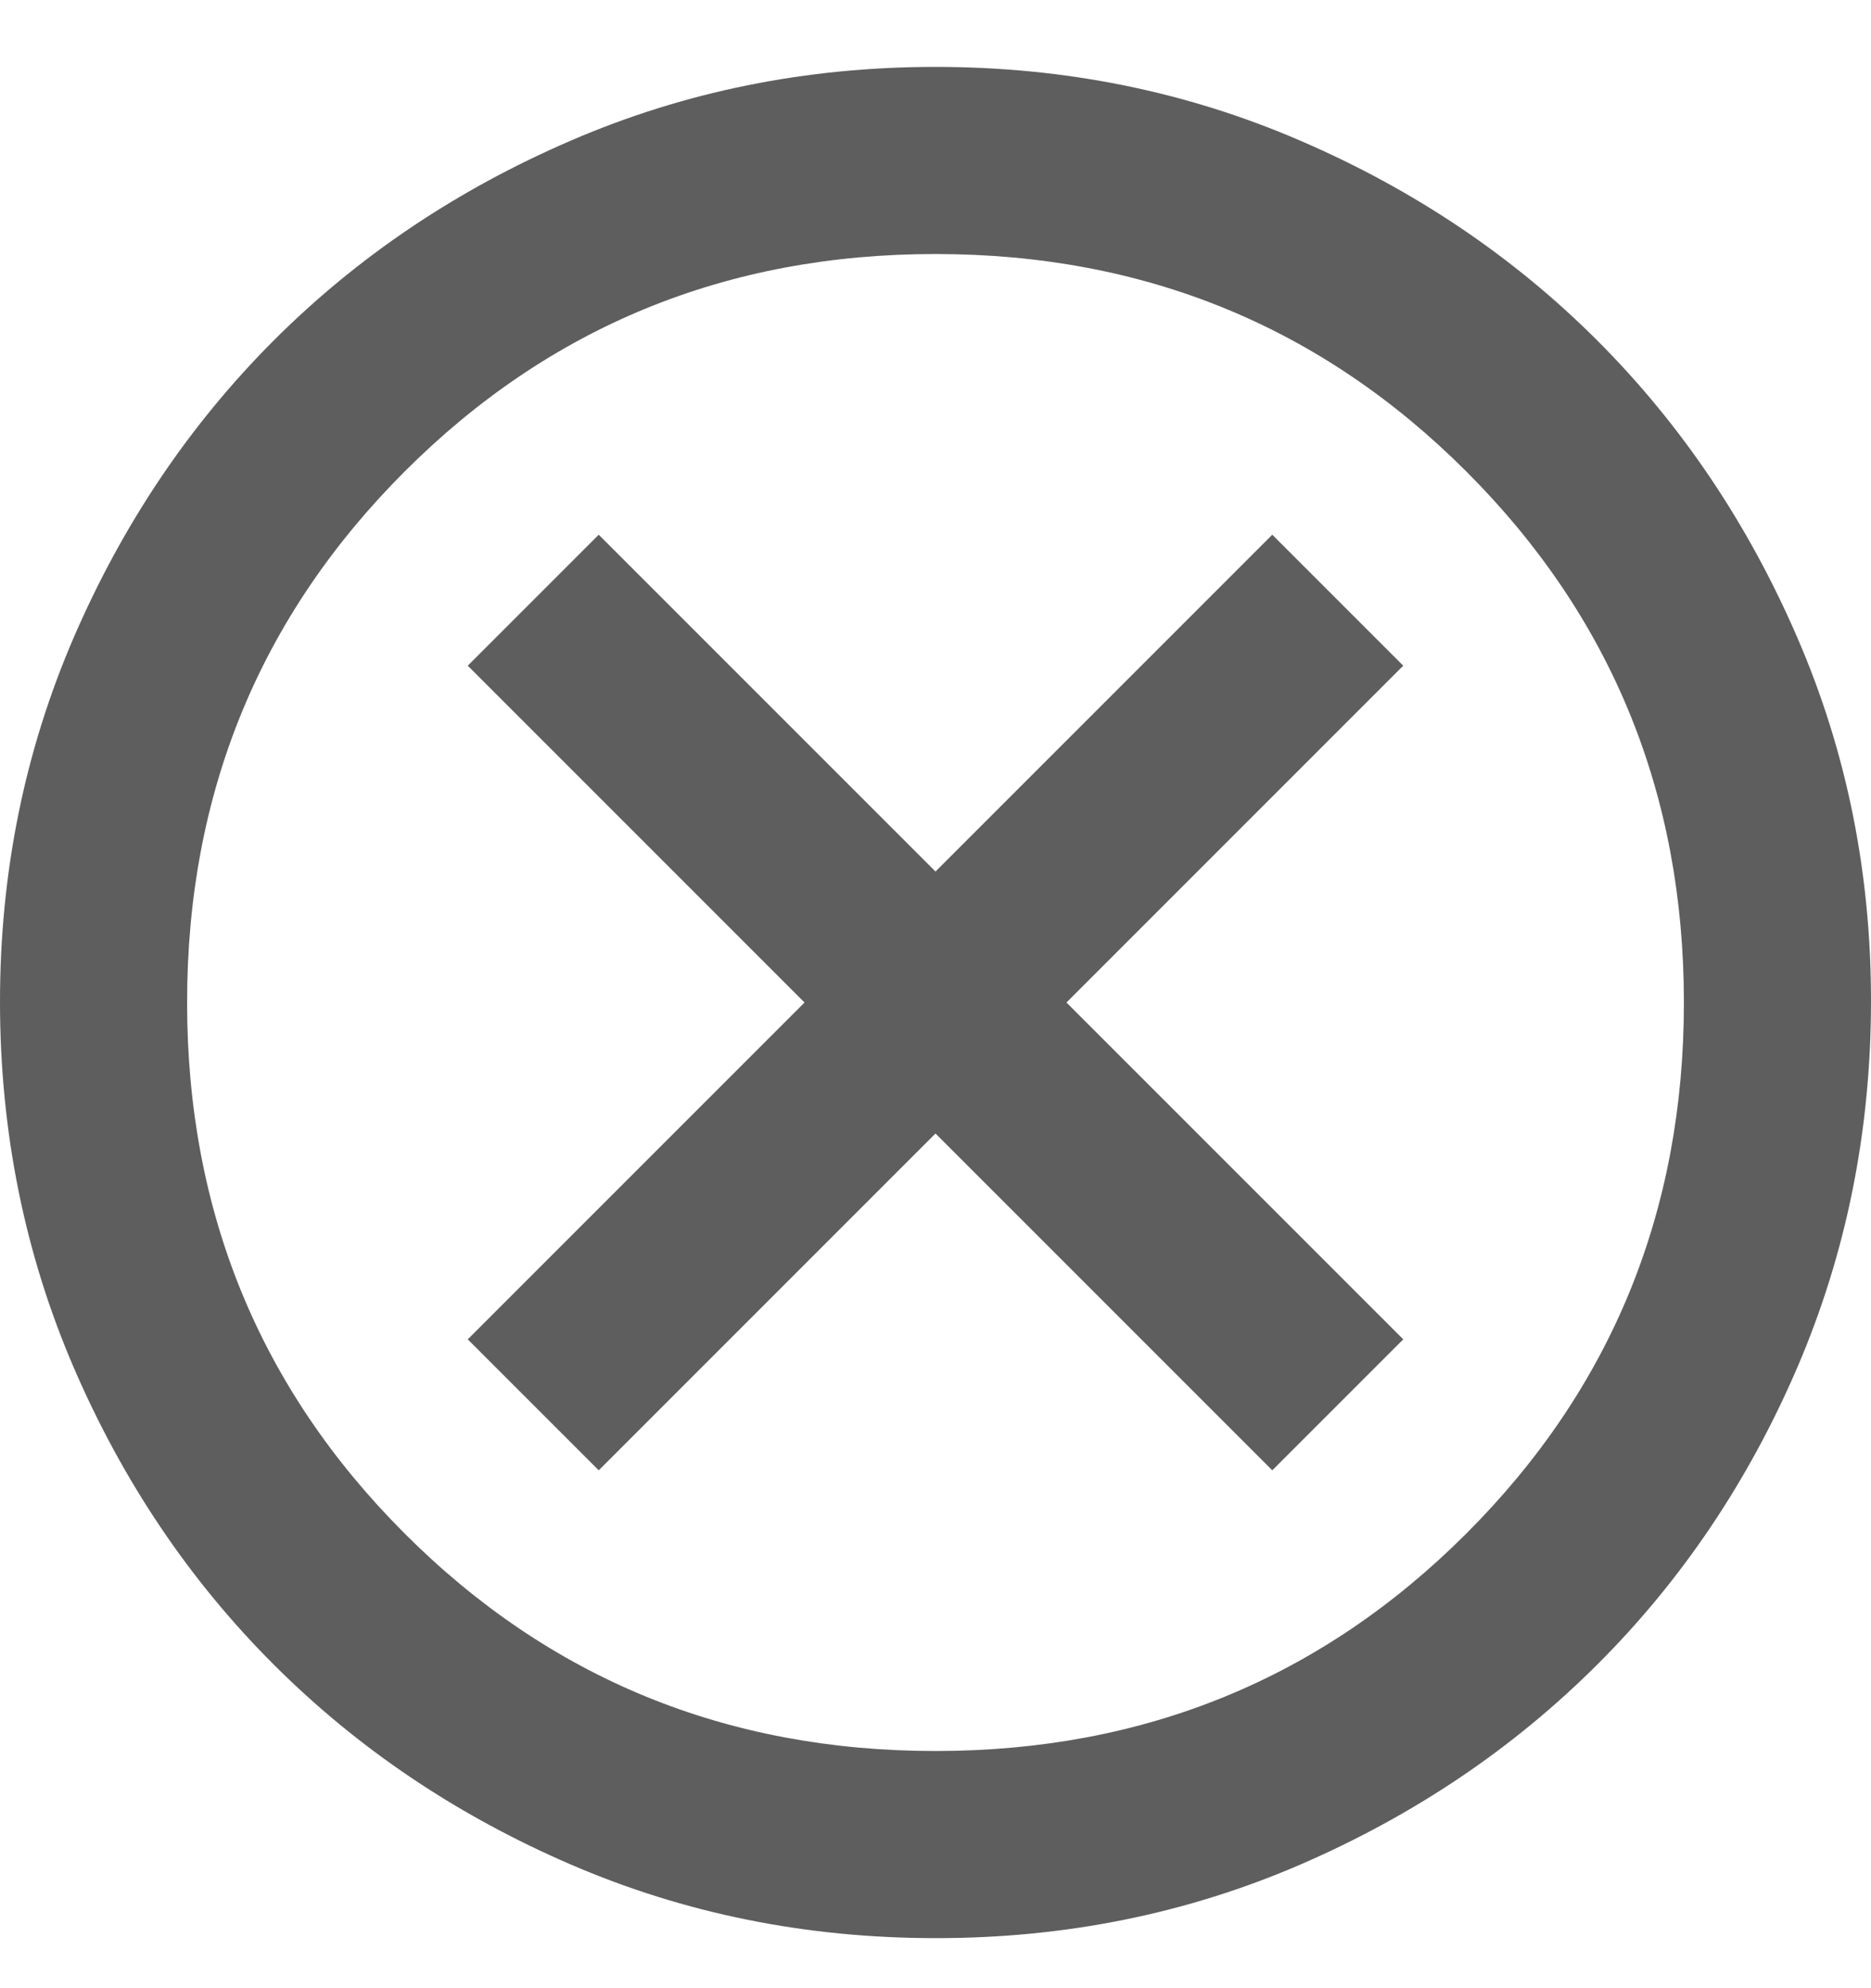 <svg width="16" height="17" viewBox="0 0 16 17" fill="none" xmlns="http://www.w3.org/2000/svg">
<path d="M5.12 12.572L8 9.692L10.88 12.572L12 11.452L9.12 8.572L12 5.692L10.88 4.572L8 7.452L5.12 4.572L4 5.692L6.88 8.572L4 11.452L5.12 12.572ZM8 16.572C6.893 16.572 5.853 16.362 4.88 15.942C3.907 15.522 3.06 14.952 2.34 14.232C1.62 13.513 1.05 12.666 0.63 11.692C0.211 10.718 0.001 9.678 1.01266e-06 8.572C-0.001 7.466 0.21 6.426 0.63 5.452C1.051 4.478 1.621 3.632 2.34 2.912C3.059 2.193 3.906 1.623 4.88 1.203C5.854 0.782 6.894 0.572 8 0.572C9.106 0.572 10.146 0.782 11.12 1.203C12.094 1.623 12.941 2.193 13.66 2.912C14.379 3.632 14.949 4.478 15.37 5.452C15.792 6.426 16.002 7.466 16 8.572C15.998 9.678 15.788 10.718 15.37 11.692C14.951 12.666 14.381 13.513 13.66 14.232C12.939 14.952 12.092 15.522 11.12 15.943C10.148 16.363 9.108 16.573 8 16.572ZM8 14.972C9.787 14.972 11.3 14.352 12.54 13.112C13.78 11.872 14.4 10.359 14.4 8.572C14.4 6.786 13.78 5.272 12.54 4.032C11.3 2.792 9.787 2.172 8 2.172C6.213 2.172 4.7 2.792 3.46 4.032C2.22 5.272 1.6 6.786 1.6 8.572C1.6 10.359 2.22 11.872 3.46 13.112C4.7 14.352 6.213 14.972 8 14.972Z" fill="#282828" fill-opacity="0.75"/>
</svg>
